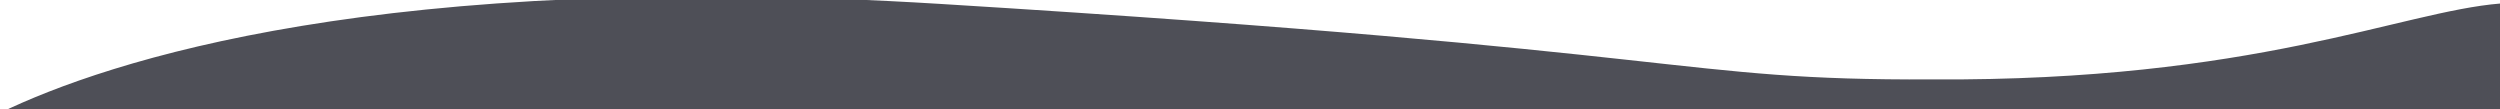 <svg xmlns="http://www.w3.org/2000/svg" width="1920" height="84" viewBox="0 0 1920 84">
  <defs>
    <style>
      .cls-1 {
        fill: #4e4f57;
        fill-rule: evenodd;
      }
    </style>
  </defs>
  <path id="Forma_2" data-name="Forma 2" class="cls-1" d="M-0.346,86.862C82.917,46.588,293.644-23.375,722,3c589.78,36.315,562.77,58.825,762,58,247.67,1.459,359.88-52.1,436.29-58.3-0.13,26.828.3,42.776-.29,84.3C1596.55,87.177,599.623,87.2-.346,86.862Z"/>
</svg>
